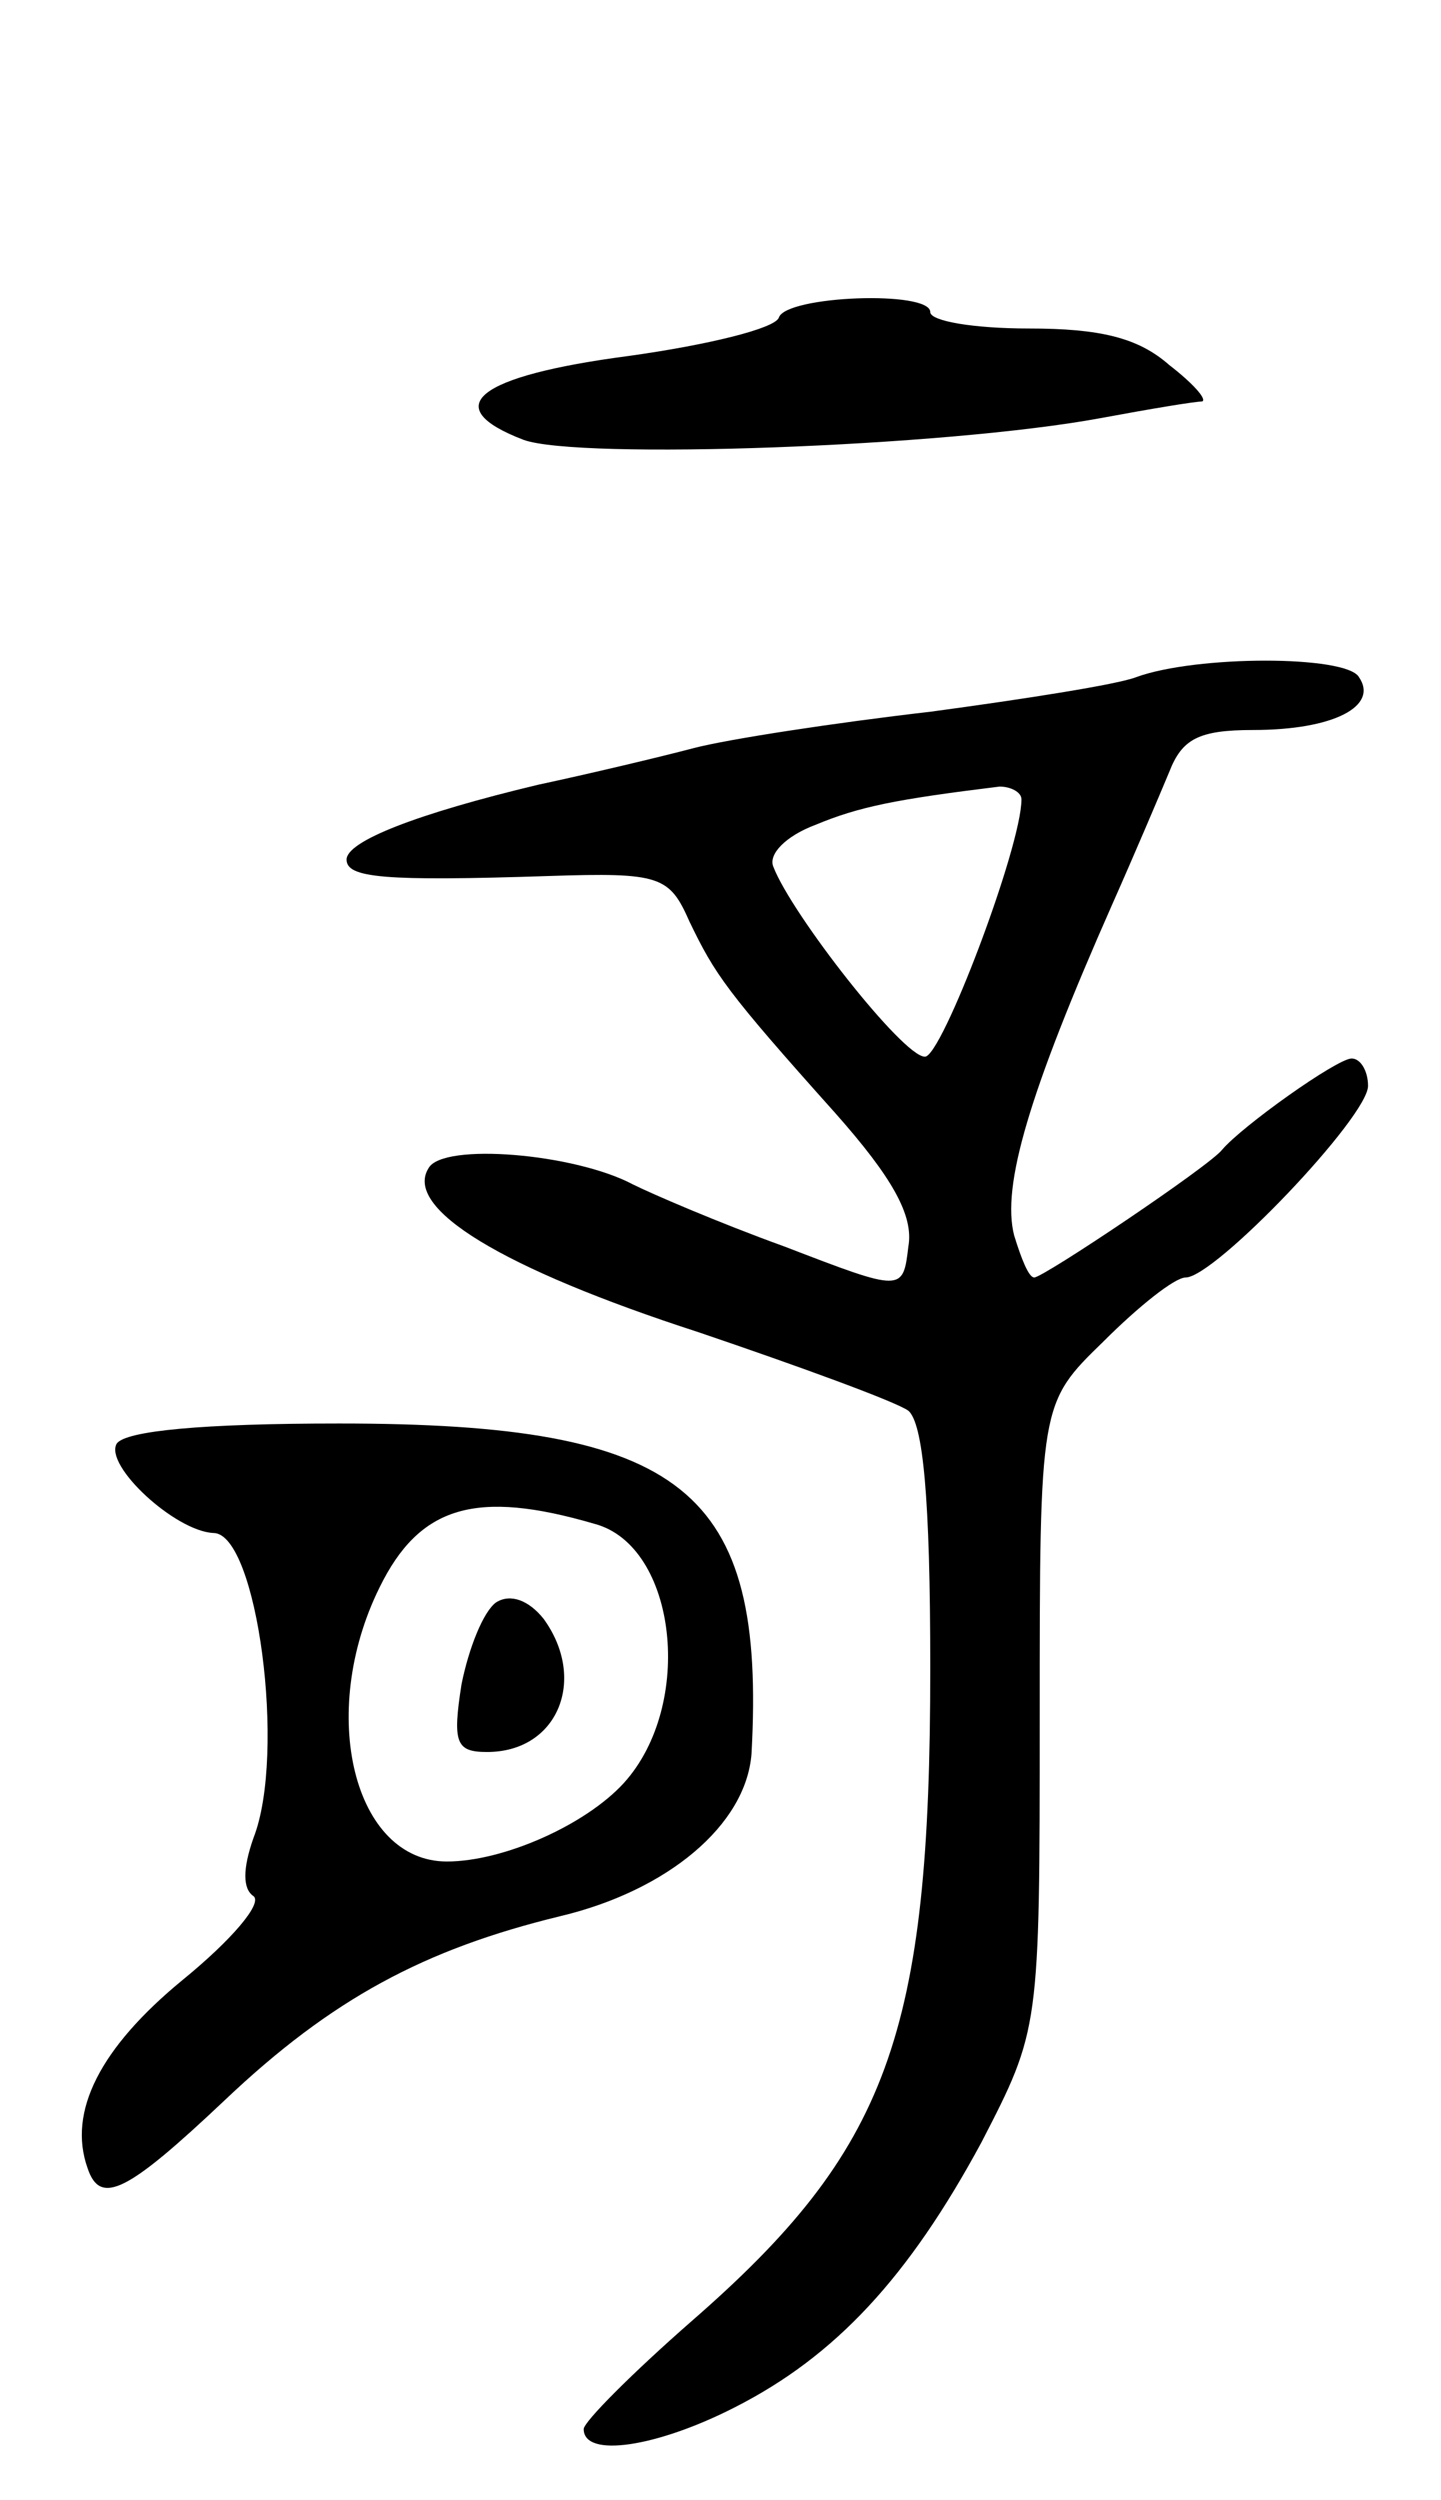 <svg version="1.0" xmlns="http://www.w3.org/2000/svg"
 width="79pt" height="137pt" viewBox="0 0 79 137"
 preserveAspectRatio="xMidYMid meet">
<g transform="translate(0,137) scale(0.1,-0.1)"
fill="#000000" stroke="none">
<path d="M427 1196 c-2 -6 -39 -15 -82 -21 -84 -11 -105 -28 -58 -46 30 -11
231 -4 317 12 27 5 51 9 55 9 3 1 -5 10 -18 20 -17 15 -38 20 -77 20 -30 0
-54 4 -54 9 0 12 -79 9 -83 -3z"/>
<path d="M623 999 c-10 -4 -61 -12 -113 -19 -52 -6 -111 -15 -130 -20 -19 -5
-57 -14 -85 -20 -67 -16 -105 -31 -105 -41 0 -10 20 -12 111 -9 61 2 66 0 77
-25 14 -29 20 -38 80 -105 31 -35 43 -56 40 -73 -3 -25 -3 -25 -68 0 -36 13
-73 29 -83 34 -32 17 -104 23 -112 9 -14 -22 40 -55 148 -90 56 -19 108 -38
115 -43 8 -7 12 -47 12 -141 0 -201 -23 -264 -131 -358 -32 -28 -59 -55 -59
-59 0 -16 40 -10 83 12 55 28 95 71 135 145 32 62 32 62 32 233 0 172 0 172
35 206 19 19 39 35 45 35 16 0 100 88 100 105 0 8 -4 15 -9 15 -8 0 -60 -37
-71 -50 -7 -9 -98 -70 -103 -70 -3 0 -7 10 -11 23 -7 27 8 78 54 182 12 27 26
60 31 72 7 18 16 23 46 23 44 0 69 13 58 29 -7 12 -89 12 -122 0z m-63 -67 c0
-26 -44 -142 -53 -141 -12 0 -73 78 -83 104 -3 7 7 17 23 23 24 10 44 14 101
21 6 0 12 -3 12 -7z"/>
<path d="M64 579 c-7 -12 32 -48 53 -49 24 0 40 -121 22 -167 -6 -17 -6 -28 0
-32 5 -4 -12 -24 -39 -46 -45 -37 -63 -72 -52 -103 7 -21 22 -13 75 37 59 56
110 83 184 101 59 14 102 50 105 89 8 145 -37 181 -226 181 -75 0 -117 -4
-122 -11z m262 -44 c45 -12 55 -99 16 -142 -21 -23 -66 -43 -97 -43 -51 0 -71
81 -37 150 22 45 53 54 118 35z"/>
<path d="M272 492 c-7 -5 -15 -25 -19 -45 -5 -32 -3 -37 14 -37 39 0 55 40 31
73 -8 10 -18 14 -26 9z"/>
</g>
</svg>
